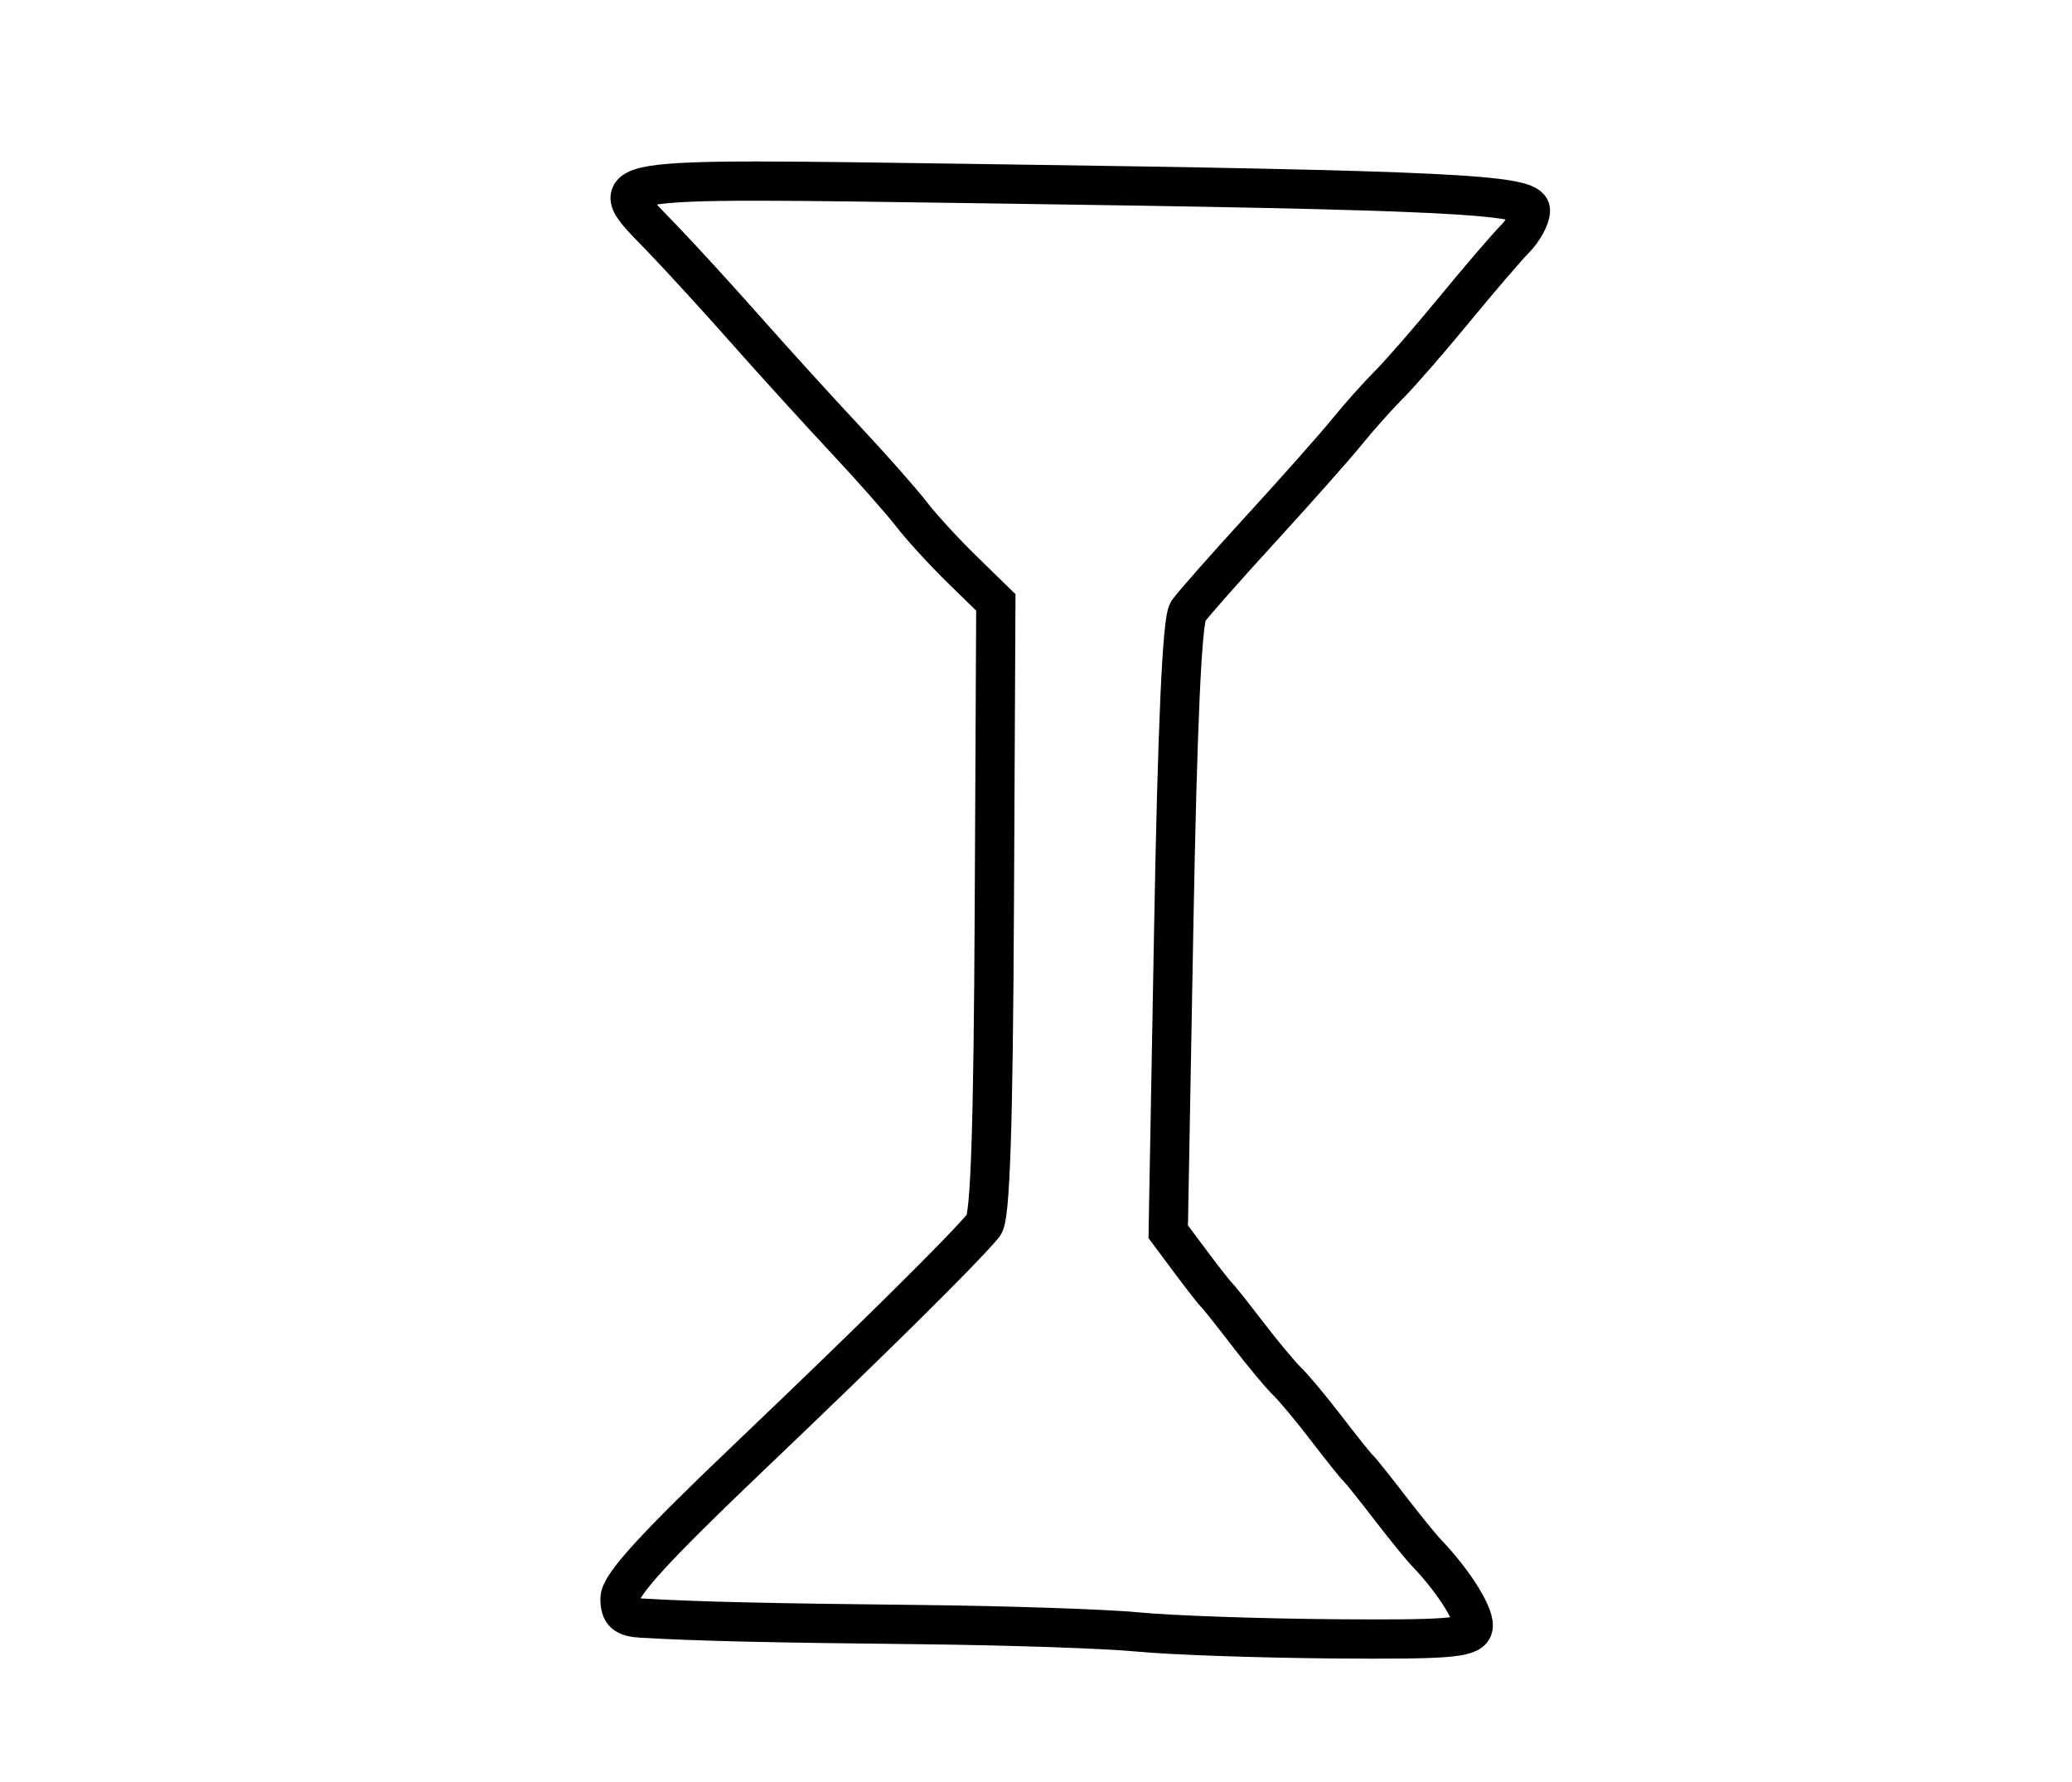 <?xml version="1.0" encoding="utf-8" ?>
<svg xmlns="http://www.w3.org/2000/svg" xmlns:ev="http://www.w3.org/2001/xml-events" xmlns:xlink="http://www.w3.org/1999/xlink" baseProfile="full" height="227" version="1.1" width="264">
  <defs/>
  <path d="M 145,207.927 C 140.875,207.525 128.275,207.101 117,206.984 C 98.062,206.788 88.763,206.571 81.75,206.161 C 79.581,206.034 79,205.507 79,203.664 C 79,201.944 83.407,197.128 95.699,185.414 C 111.319,170.527 122.607,159.358 125.329,156.096 C 126.172,155.086 126.554,143.783 126.691,115.722 L 126.882,76.75 L 122.652,72.625 C 120.326,70.356 117.402,67.17 116.155,65.544 C 114.908,63.918 111.101,59.609 107.694,55.967 C 104.287,52.326 98.575,46.041 95,42.001 C 91.425,37.961 86.563,32.647 84.195,30.193 C 76.712,22.439 75.16,22.699 124.761,23.395 C 184.453,24.232 195,24.746 195,26.815 C 195,27.703 194.102,29.345 193.005,30.465 C 191.907,31.584 188.42,35.65 185.255,39.5 C 182.09,43.35 178.37,47.625 176.988,49 C 175.607,50.375 173.197,53.075 171.633,55 C 170.069,56.925 165.124,62.502 160.644,67.393 C 156.165,72.284 151.994,77.009 151.375,77.893 C 150.62,78.971 150.019,92.238 149.548,118.216 L 148.847,156.933 L 151.668,160.716 C 153.219,162.797 154.728,164.725 155.02,165 C 155.312,165.275 157.102,167.525 158.998,170 C 160.893,172.475 163.144,175.175 164,176 C 164.856,176.825 167.107,179.525 169.002,182 C 170.898,184.475 172.697,186.725 173,187 C 173.303,187.275 175.109,189.525 177.011,192 C 178.914,194.475 181.047,197.101 181.751,197.837 C 185.394,201.643 188.157,206.147 187.654,207.46 C 187.179,208.696 184.231,208.917 169.793,208.799 C 160.282,208.721 149.125,208.329 145,207.927" fill="none" stroke="black" stroke-width="5"/>
</svg>
